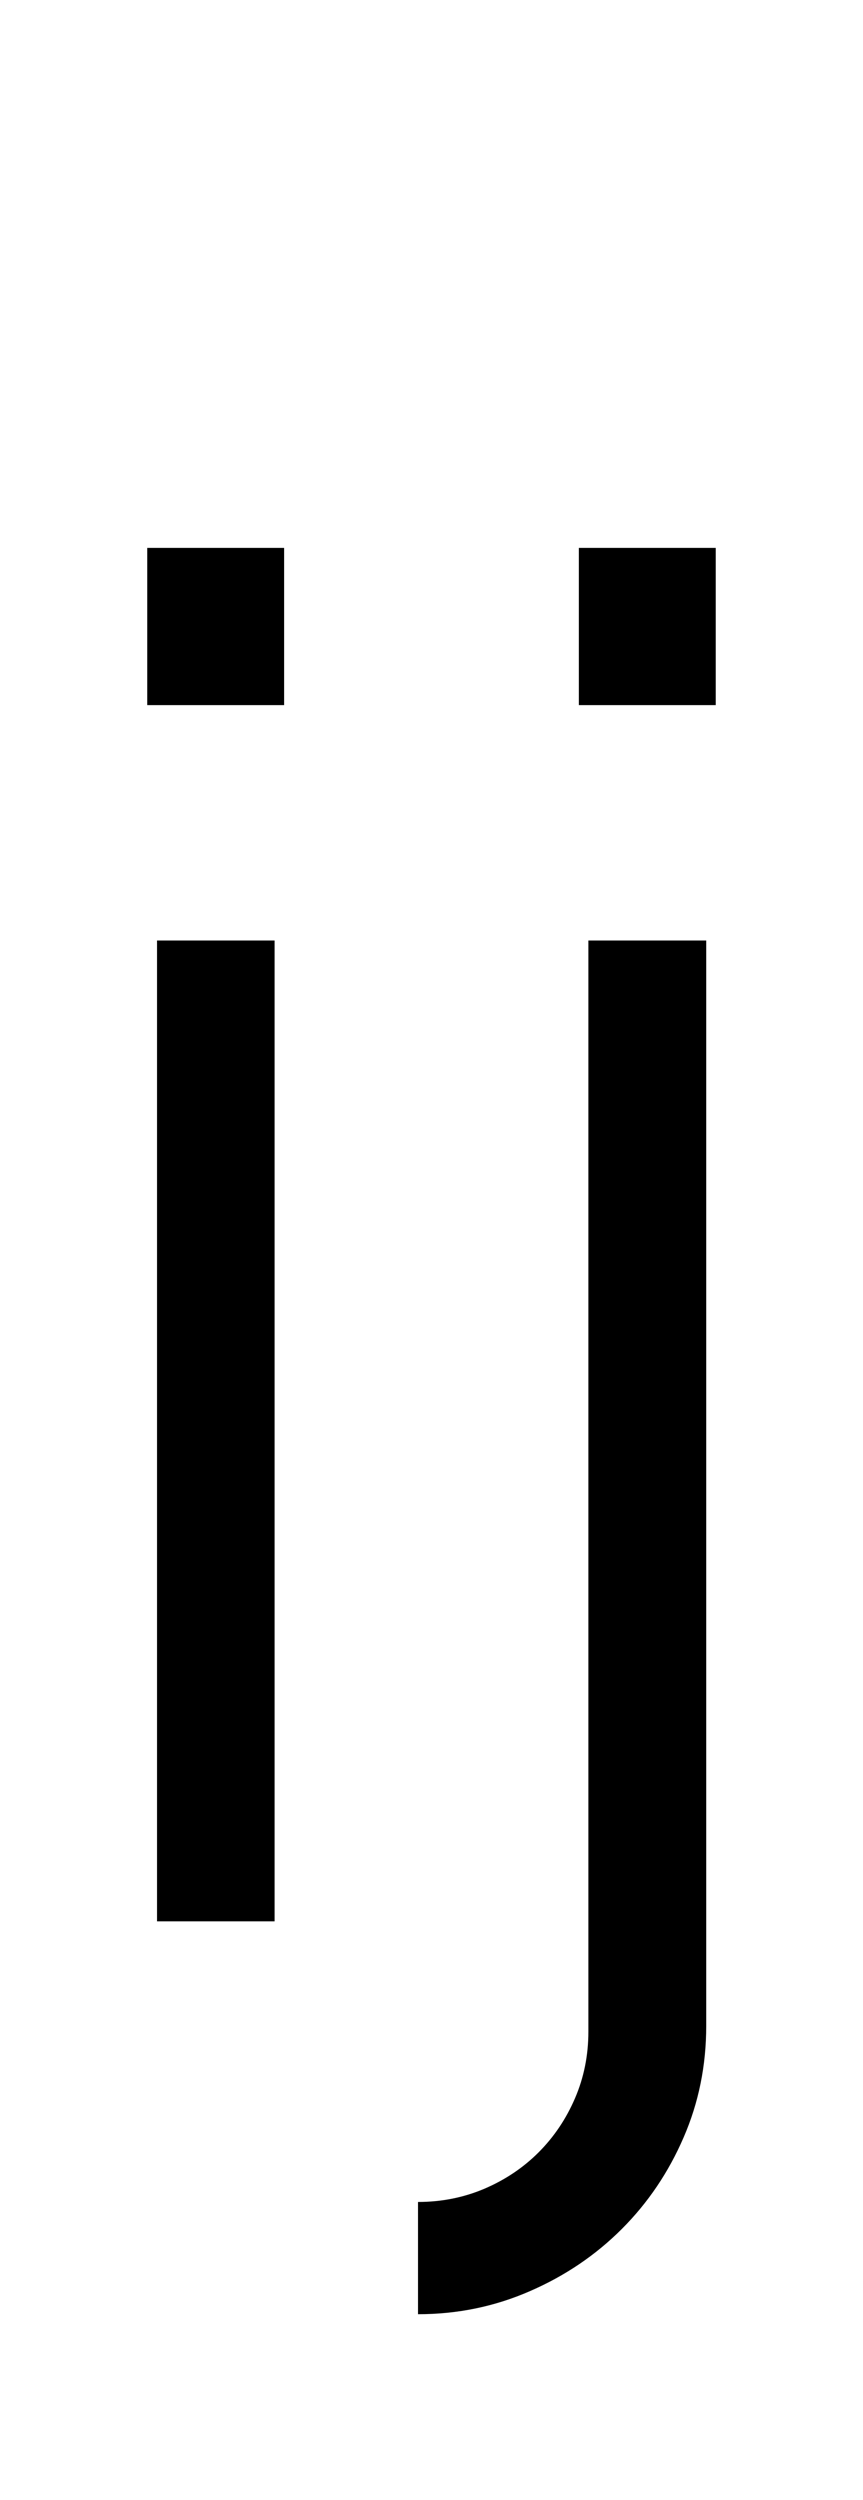 <svg xmlns="http://www.w3.org/2000/svg" xmlns:xlink="http://www.w3.org/1999/xlink" width="31.711" height="91.758"><path fill="black" d="M10.44 25.88L5.41 25.88L5.41 20.11L10.44 20.11L10.44 25.88ZM10.09 70.52L5.77 70.52L5.77 34.52L10.09 34.52L10.09 70.52ZM26.30 25.88L21.27 25.88L21.27 20.11L26.30 20.11L26.30 25.88ZM25.95 74.36L25.95 74.36Q25.95 76.54 25.12 78.45Q24.29 80.37 22.85 81.81Q21.41 83.25 19.48 84.09Q17.54 84.94 15.36 84.94L15.36 84.94L15.36 80.82Q16.66 80.82 17.81 80.33Q18.95 79.84 19.79 79.00Q20.64 78.15 21.13 77.01Q21.62 75.87 21.62 74.57L21.62 74.57L21.62 34.52L25.95 34.52L25.95 74.36Z"/></svg>